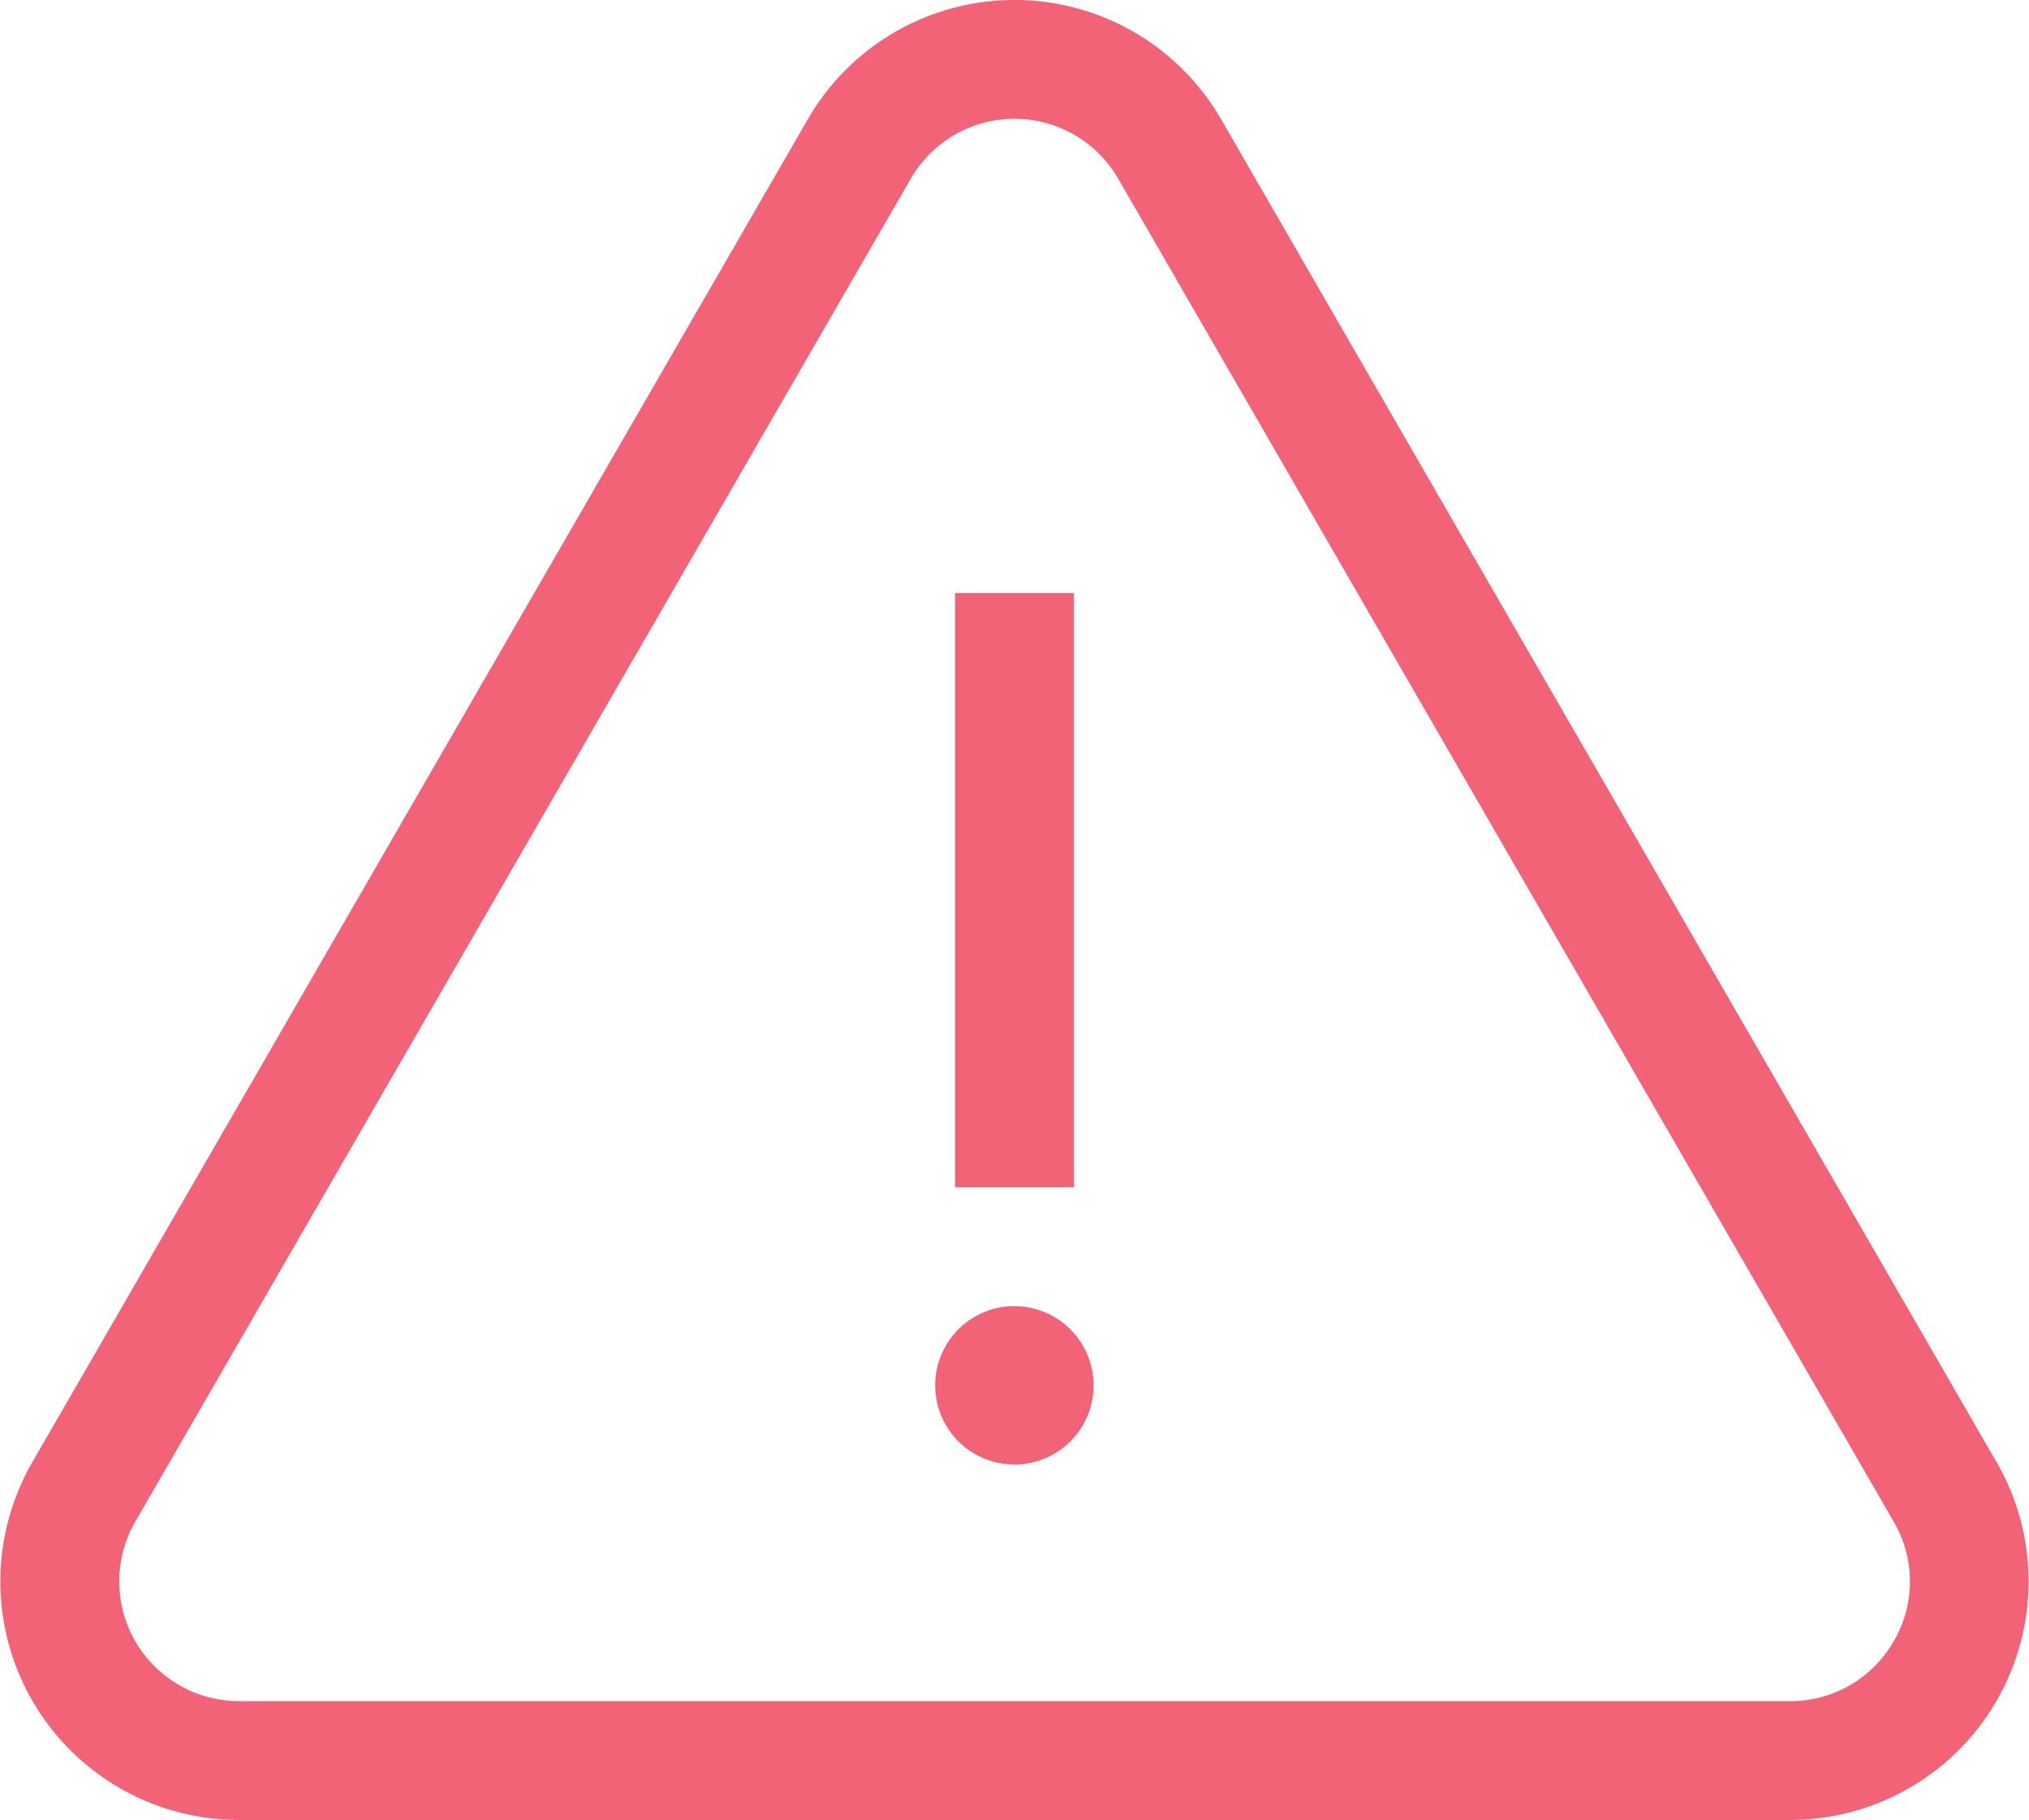 <svg xmlns="http://www.w3.org/2000/svg" width="26.048" height="23.37" viewBox="0 0 26.048 23.37"><defs><style>.a{fill:#f26378;}</style></defs><g transform="translate(0 -26.315)"><g transform="translate(0 26.315)"><g transform="translate(0 0)"><path class="a" d="M25.632,45.091,15.676,27.846a3.063,3.063,0,0,0-5.305,0L.415,45.091a3.063,3.063,0,0,0,2.653,4.594H22.98a3.063,3.063,0,0,0,2.653-4.594Zm-1.322,2.3a1.521,1.521,0,0,1-1.331.768H3.068a1.537,1.537,0,0,1-1.331-2.305l9.956-17.245a1.537,1.537,0,0,1,2.662,0l9.956,17.245A1.521,1.521,0,0,1,24.311,47.391Z" transform="translate(0 -26.315)"/></g></g><g transform="translate(12.261 33.931)"><rect class="a" width="1.526" height="7.63"/></g><g transform="translate(12.006 43.087)"><path class="a" d="M237.019,355.99a1.017,1.017,0,1,0,1.017,1.017A1.019,1.019,0,0,0,237.019,355.99Z" transform="translate(-236.002 -355.99)"/></g></g></svg>
